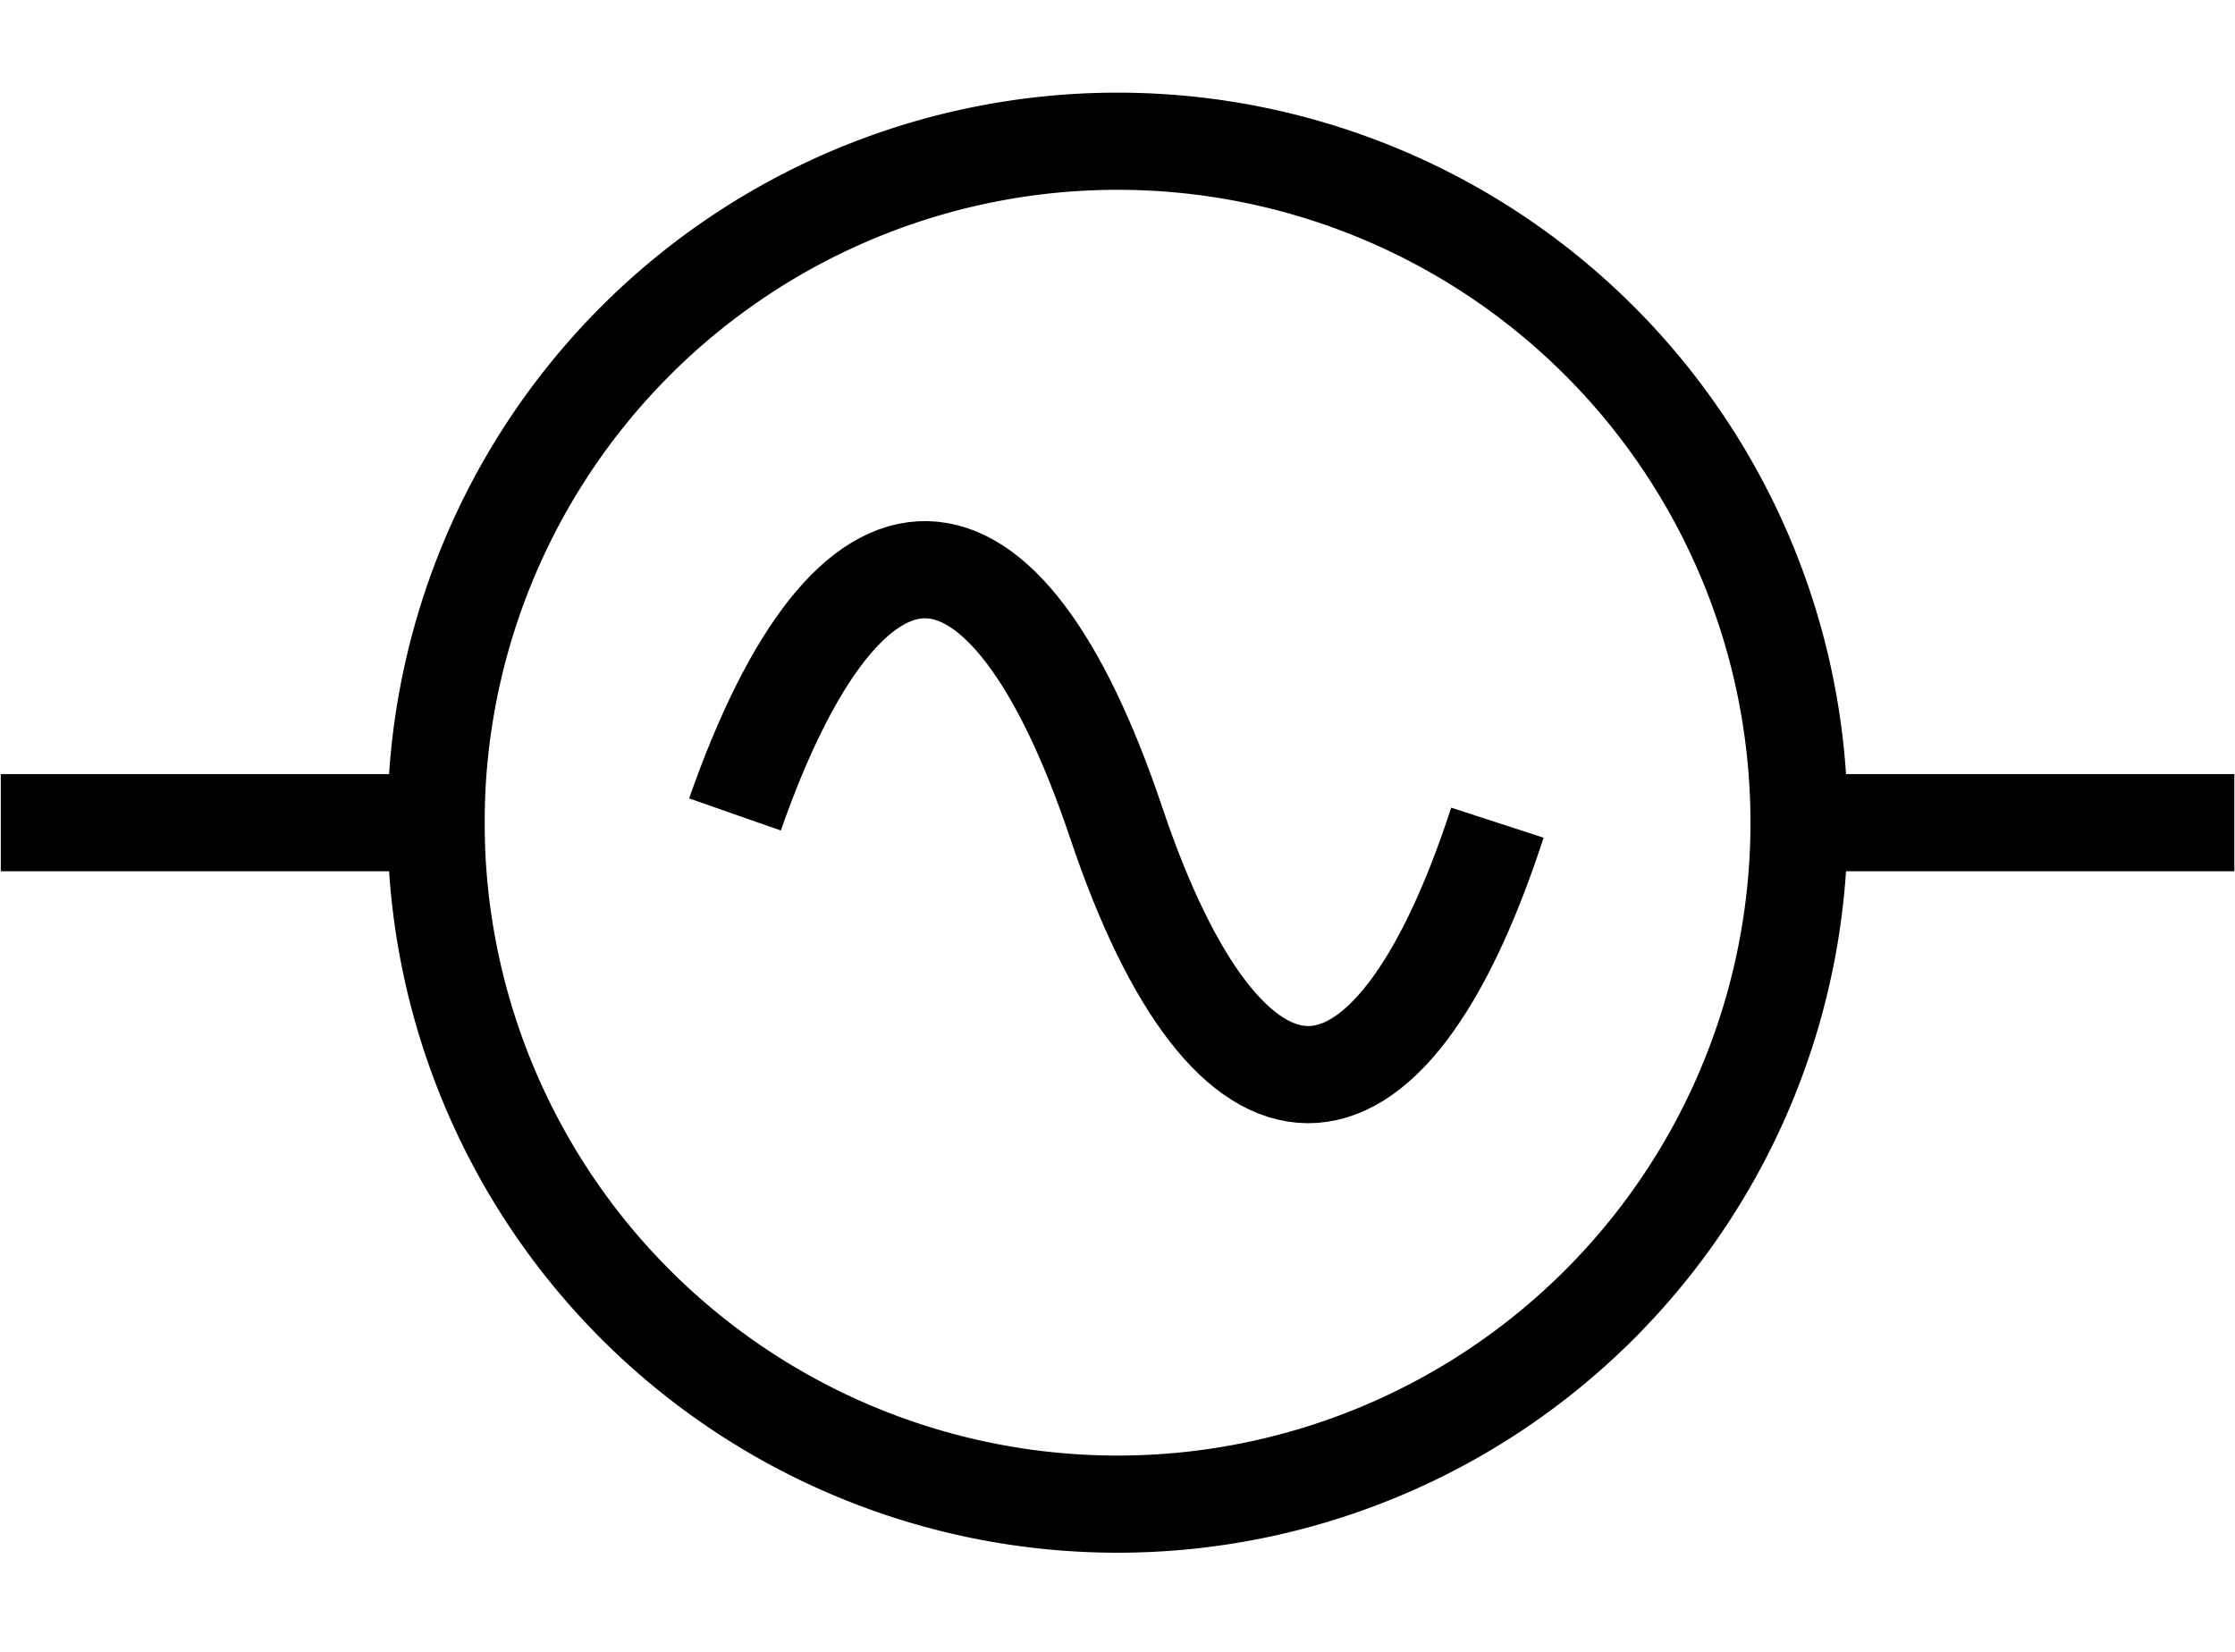 <?xml version="1.0" encoding="UTF-8"?>
<svg viewBox="0 0 81.496 60.236" xmlns="http://www.w3.org/2000/svg">
 <path d="m65.6 30a9.4 9.4 0 1 1 -49.7 0 9.4 9.4 0 1 1 49.7 0z" fill="none" stroke="#000" stroke-width="3.543"/>
 <path d="m65.6 30h14.1" fill="none" stroke="#000" stroke-linecap="square" stroke-width="3.543"/>
 <path d="m1.8 30h14.1" fill="none" stroke="#000" stroke-linecap="square" stroke-width="3.543"/>
 <path d="m54.6,30c-4,12.3-9.8,12.2-13.9,0s-9.7-12.3-13.9-.3" fill="none" stroke="#000" stroke-width="3.543"/>
</svg>
